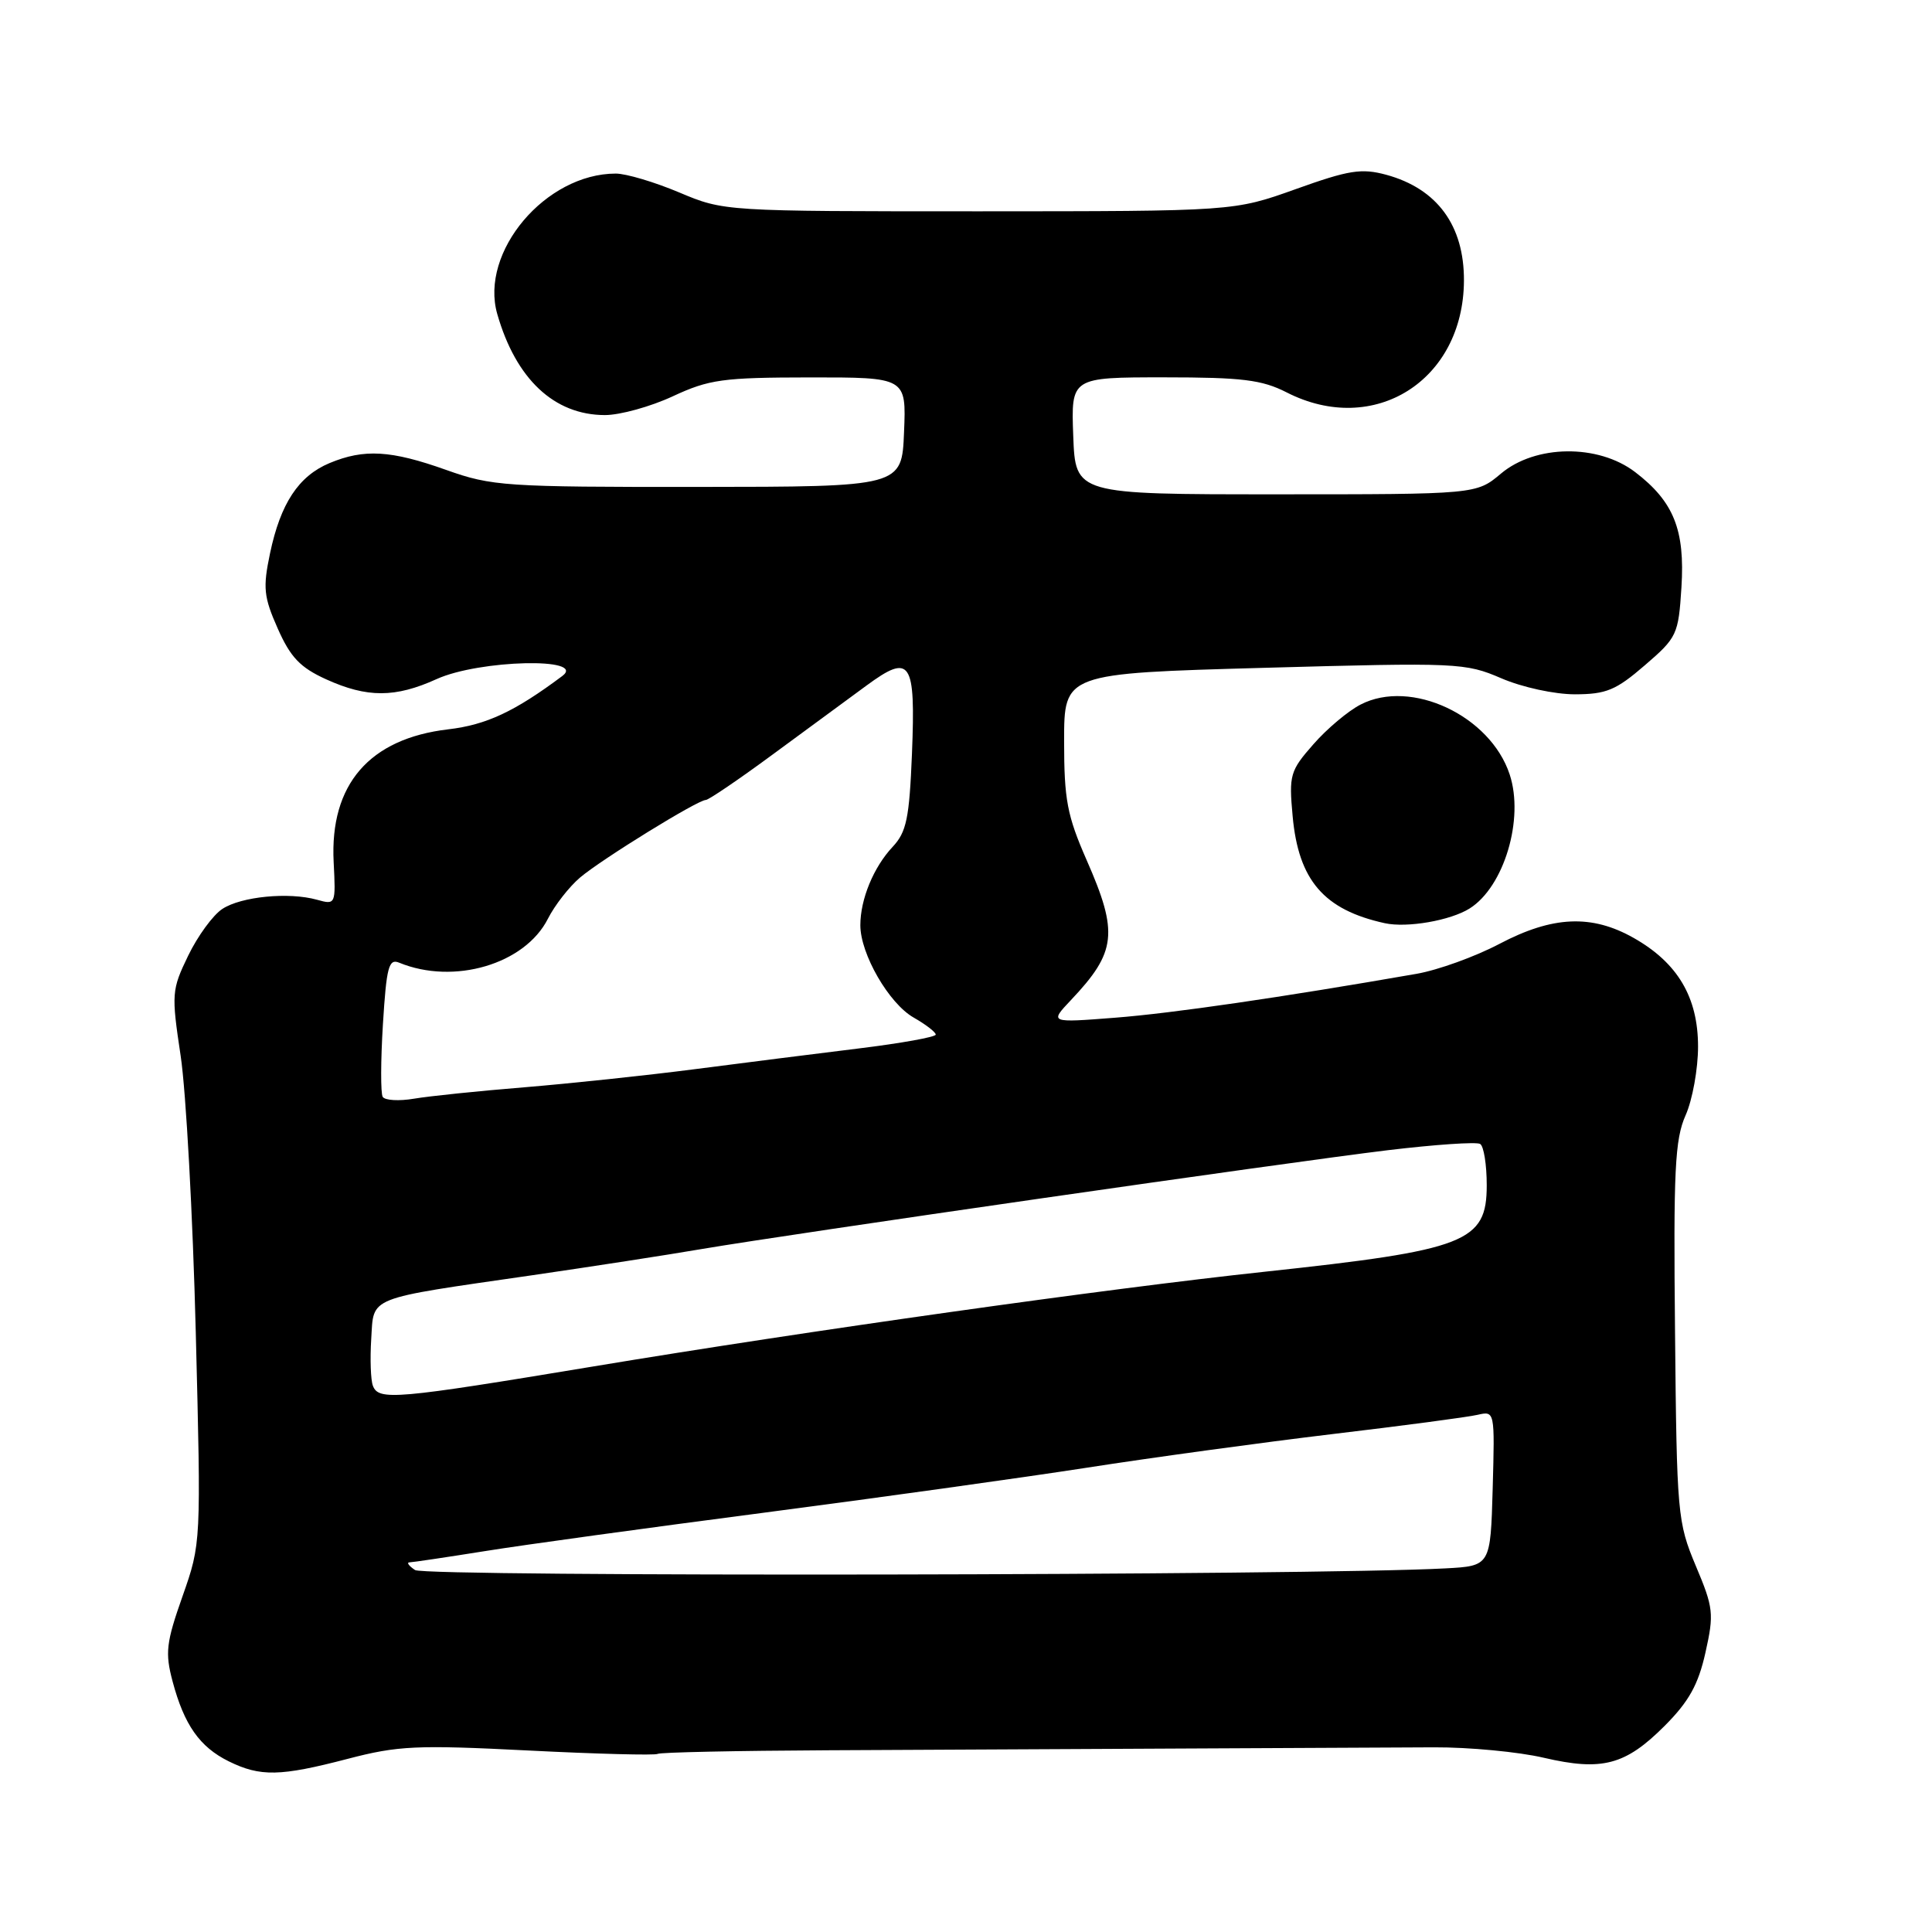 <?xml version="1.0" encoding="UTF-8" standalone="no"?>
<!DOCTYPE svg PUBLIC "-//W3C//DTD SVG 1.1//EN" "http://www.w3.org/Graphics/SVG/1.1/DTD/svg11.dtd" >
<svg xmlns="http://www.w3.org/2000/svg" xmlns:xlink="http://www.w3.org/1999/xlink" version="1.1" viewBox="0 0 256 256">
 <g >
 <path fill="currentColor"
d=" M 46.06 233.06 C 52.74 231.31 55.19 231.20 70.00 231.95 C 79.08 232.41 86.79 232.61 87.14 232.40 C 87.49 232.19 97.61 231.98 109.64 231.92 C 121.66 231.86 142.75 231.76 156.50 231.69 C 170.25 231.62 185.32 231.55 190.00 231.53 C 194.68 231.51 201.22 232.13 204.55 232.91 C 212.28 234.71 215.37 233.90 220.58 228.68 C 223.79 225.46 225.03 223.23 225.98 218.98 C 227.13 213.83 227.05 213.05 224.70 207.48 C 222.28 201.70 222.18 200.67 221.95 176.50 C 221.73 155.07 221.93 150.97 223.35 147.78 C 224.26 145.74 225.00 141.64 225.00 138.68 C 225.00 132.14 222.30 127.58 216.47 124.28 C 210.90 121.13 205.73 121.36 198.68 125.07 C 195.47 126.76 190.52 128.55 187.68 129.04 C 169.79 132.16 155.36 134.26 147.78 134.85 C 139.06 135.53 139.06 135.53 141.91 132.51 C 147.93 126.15 148.22 123.60 144.00 114.00 C 141.40 108.07 141.00 105.98 141.00 98.20 C 141.00 89.23 141.00 89.23 167.50 88.49 C 193.15 87.78 194.16 87.82 198.94 89.88 C 201.70 91.07 205.99 92.00 208.69 92.00 C 212.83 91.99 214.12 91.46 217.94 88.16 C 222.22 84.48 222.40 84.09 222.80 77.82 C 223.28 70.21 221.78 66.46 216.66 62.55 C 211.76 58.81 203.45 58.91 198.89 62.75 C 195.62 65.50 195.62 65.50 169.06 65.50 C 142.50 65.50 142.50 65.50 142.21 57.75 C 141.92 50.00 141.92 50.00 154.25 50.00 C 164.60 50.00 167.21 50.32 170.50 52.00 C 182.07 57.90 193.91 50.43 193.98 37.20 C 194.02 29.88 190.43 25.00 183.69 23.16 C 180.40 22.27 178.75 22.53 171.69 25.06 C 163.50 27.99 163.50 27.99 129.72 28.00 C 95.94 28.00 95.94 28.00 90.00 25.50 C 86.73 24.12 82.95 23.00 81.60 23.00 C 72.29 23.00 63.53 33.39 65.89 41.61 C 68.36 50.23 73.43 54.99 80.15 55.00 C 82.16 55.00 86.21 53.88 89.15 52.51 C 93.97 50.27 95.77 50.02 107.29 50.01 C 120.09 50.00 120.09 50.00 119.79 57.25 C 119.50 64.50 119.50 64.50 92.50 64.52 C 66.93 64.54 65.16 64.42 59.13 62.27 C 51.80 59.66 48.26 59.45 43.67 61.36 C 39.56 63.08 37.17 66.71 35.78 73.32 C 34.82 77.89 34.94 79.08 36.80 83.28 C 38.49 87.10 39.78 88.45 43.21 90.01 C 48.65 92.48 52.37 92.47 57.86 89.98 C 63.50 87.42 77.85 87.08 74.50 89.58 C 68.20 94.29 64.44 96.05 59.39 96.64 C 48.94 97.87 43.69 103.95 44.21 114.21 C 44.50 119.87 44.48 119.91 42.00 119.22 C 38.26 118.18 31.97 118.79 29.46 120.44 C 28.23 121.24 26.20 124.02 24.94 126.62 C 22.74 131.17 22.70 131.67 23.94 139.92 C 24.65 144.64 25.55 161.10 25.94 176.50 C 26.65 204.50 26.65 204.50 24.19 211.50 C 22.01 217.67 21.86 219.01 22.87 222.80 C 24.41 228.57 26.46 231.48 30.30 233.38 C 34.50 235.45 37.12 235.39 46.06 233.06 Z  M 194.73 120.38 C 199.29 117.52 201.99 108.52 200.04 102.62 C 197.47 94.82 186.96 89.90 180.28 93.36 C 178.64 94.20 175.82 96.57 174.03 98.62 C 170.94 102.13 170.78 102.69 171.28 108.13 C 172.05 116.64 175.42 120.56 183.50 122.33 C 186.45 122.97 192.18 121.98 194.73 120.38 Z  M 55.00 208.04 C 54.17 207.49 53.84 207.02 54.26 207.02 C 54.68 207.01 59.18 206.34 64.26 205.53 C 69.34 204.71 85.88 202.44 101.00 200.47 C 116.12 198.50 135.47 195.80 144.00 194.48 C 152.53 193.15 167.15 191.15 176.50 190.03 C 185.85 188.92 194.53 187.77 195.79 187.47 C 198.07 186.95 198.07 186.97 197.79 197.22 C 197.50 207.50 197.50 207.50 191.50 207.82 C 174.01 208.77 56.35 208.96 55.00 208.04 Z  M 49.41 183.62 C 49.12 182.87 49.02 180.07 49.19 177.41 C 49.55 171.72 48.38 172.18 70.50 168.98 C 78.20 167.86 88.33 166.30 93.00 165.50 C 105.18 163.44 170.40 154.04 183.88 152.41 C 190.13 151.66 195.65 151.28 196.13 151.58 C 196.61 151.88 197.00 154.33 197.00 157.04 C 197.00 164.60 194.32 165.64 167.50 168.52 C 146.59 170.76 106.92 176.36 78.69 181.05 C 52.34 185.42 50.17 185.61 49.41 183.62 Z  M 50.71 145.34 C 50.43 144.88 50.44 140.54 50.74 135.70 C 51.21 128.13 51.51 126.99 52.89 127.56 C 60.14 130.54 69.55 127.77 72.60 121.74 C 73.50 119.96 75.42 117.50 76.87 116.27 C 79.76 113.83 92.45 106.00 93.52 106.00 C 93.89 106.00 97.87 103.30 102.35 100.00 C 106.83 96.70 112.43 92.58 114.80 90.85 C 120.68 86.53 121.33 87.51 120.84 99.87 C 120.49 108.43 120.12 110.25 118.28 112.21 C 115.75 114.91 114.00 119.15 114.00 122.60 C 114.00 126.41 117.79 132.97 121.06 134.83 C 122.67 135.75 123.99 136.76 123.99 137.09 C 124.00 137.41 119.39 138.24 113.75 138.93 C 108.11 139.62 98.33 140.86 92.00 141.68 C 85.67 142.50 75.55 143.57 69.50 144.07 C 63.45 144.56 56.87 145.24 54.87 145.58 C 52.87 145.92 51.00 145.81 50.71 145.34 Z "/>
</g>
</svg>